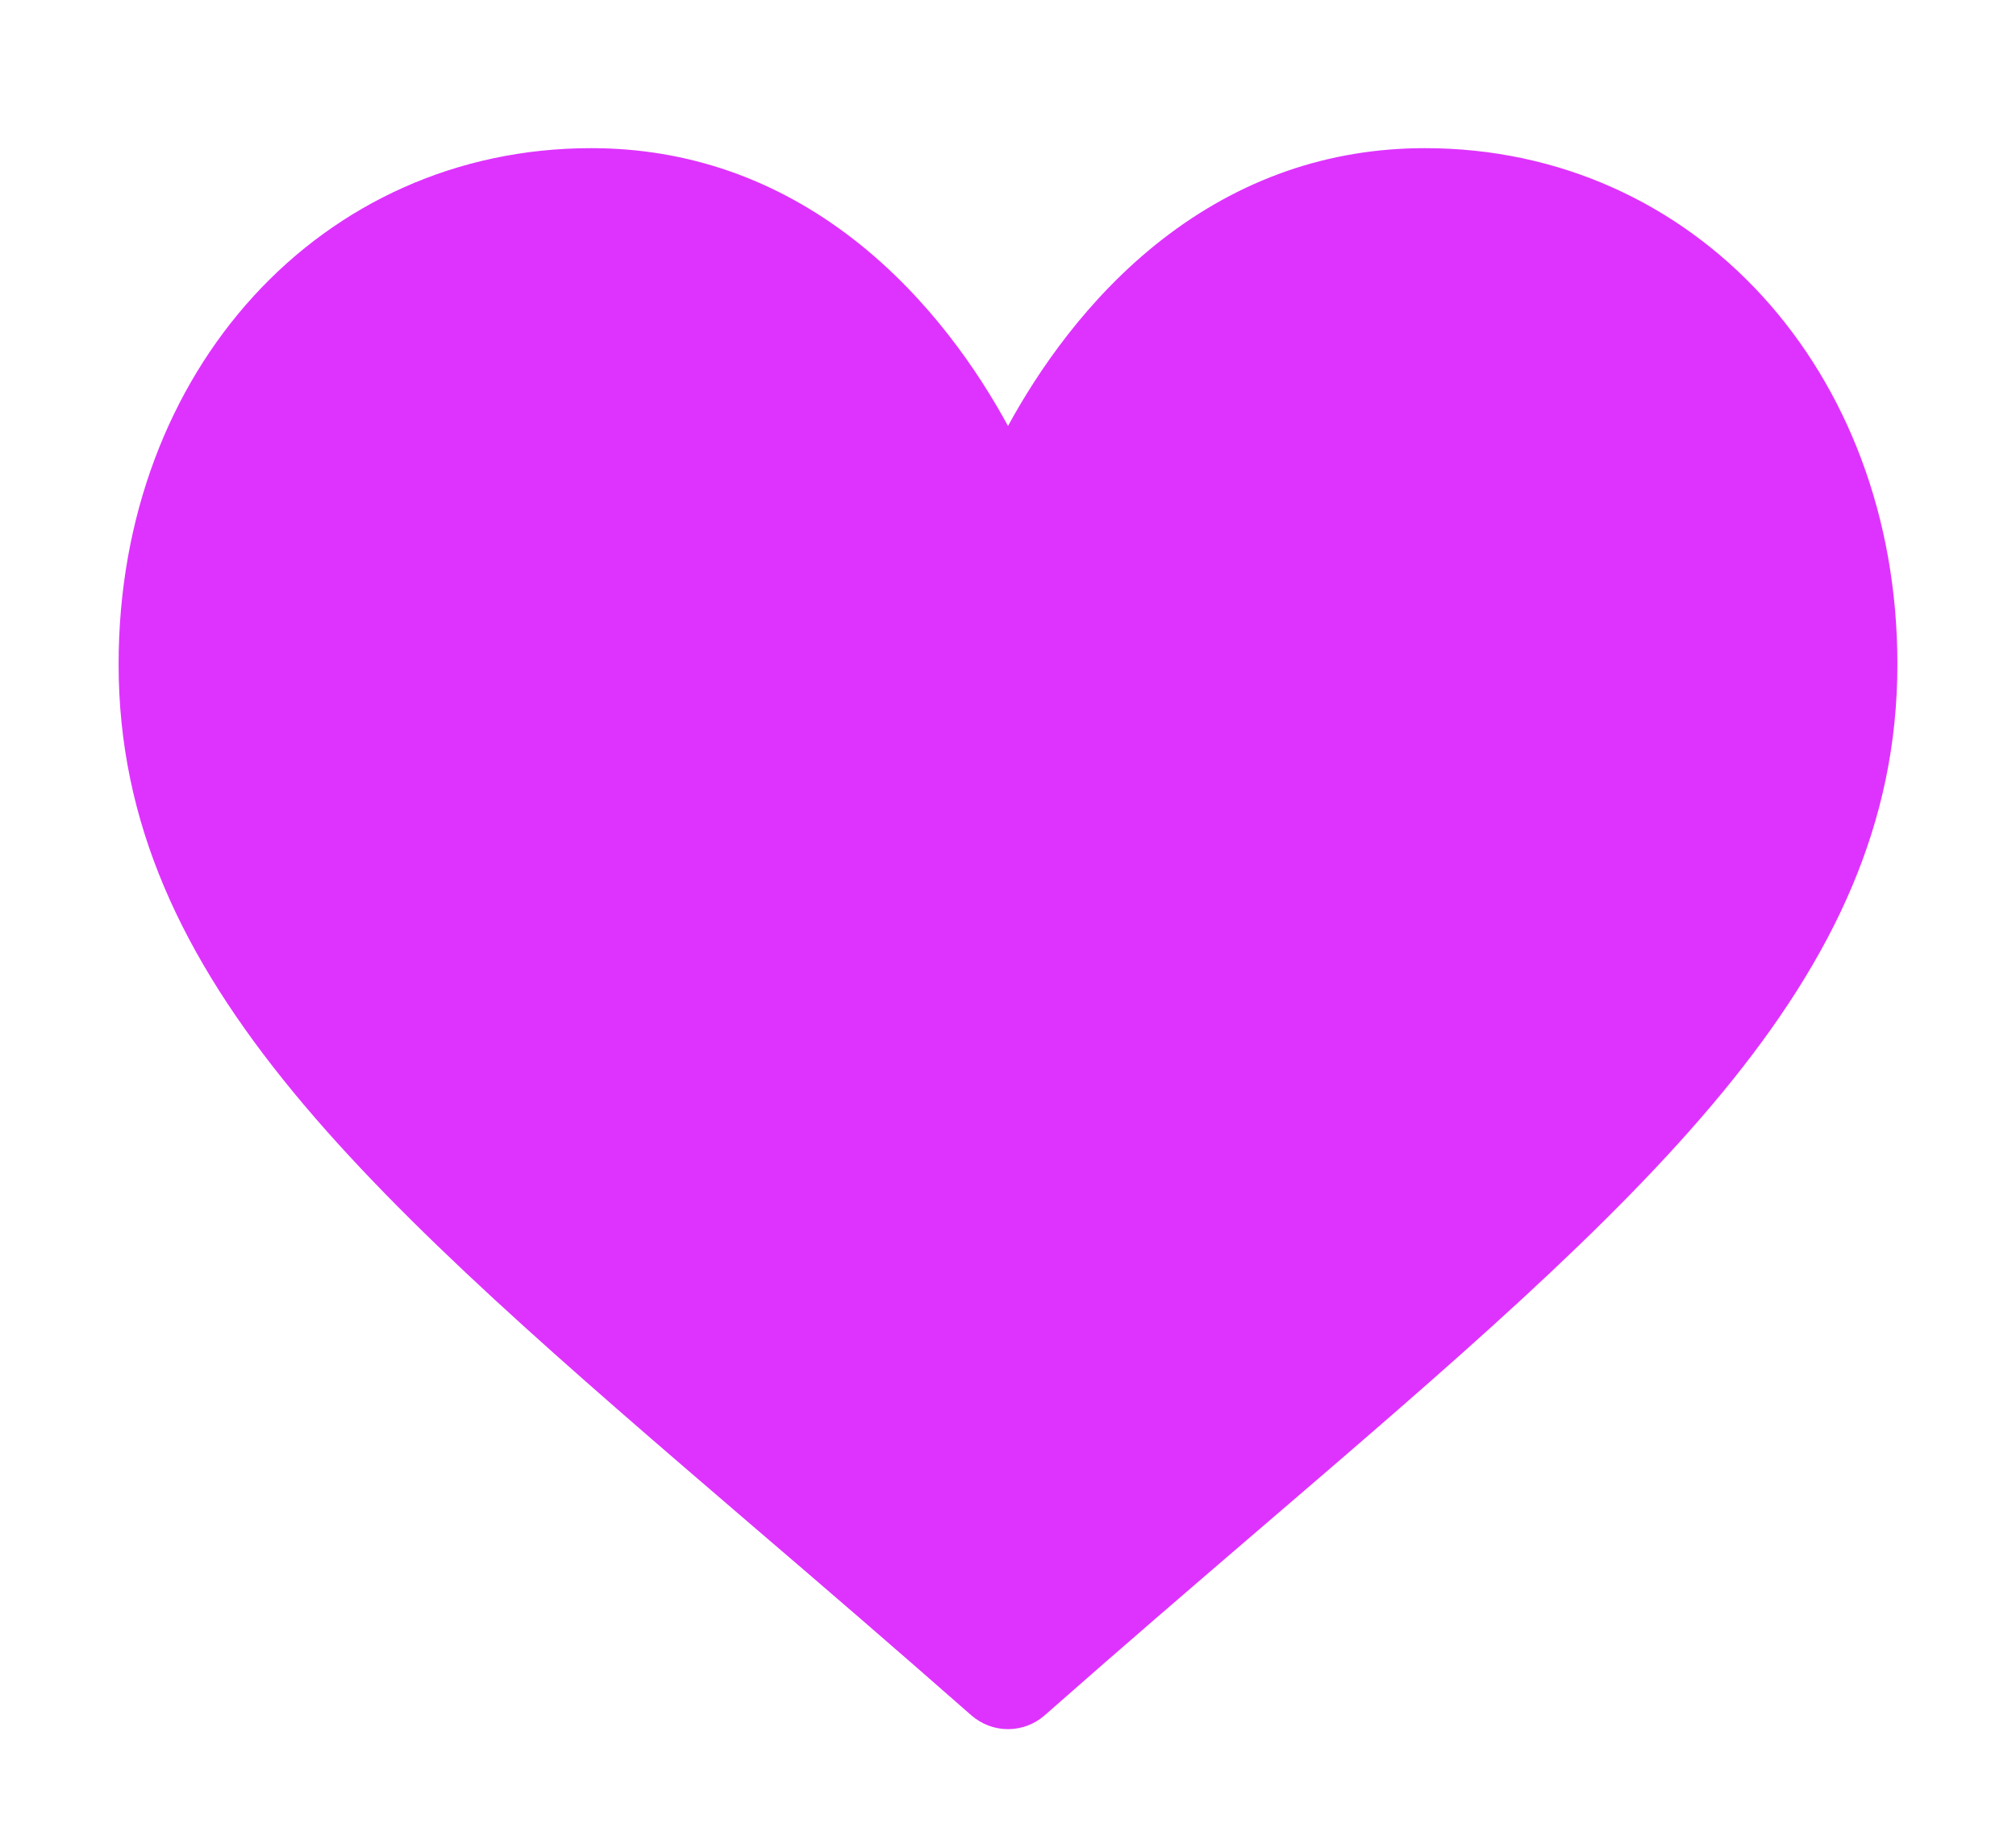 <svg width="12" height="11" viewBox="0 0 12 11" fill="none" xmlns="http://www.w3.org/2000/svg">
<path d="M8.482 0.882C7.907 0.882 7.38 1.066 6.916 1.427C6.471 1.774 6.175 2.215 6 2.536C5.826 2.215 5.529 1.774 5.084 1.427C4.62 1.066 4.093 0.882 3.519 0.882C1.915 0.882 0.706 2.203 0.706 3.954C0.706 5.846 2.215 7.14 4.498 9.1C4.886 9.432 5.325 9.81 5.782 10.212C5.843 10.265 5.92 10.294 6 10.294C6.08 10.294 6.158 10.265 6.218 10.212C6.675 9.809 7.114 9.432 7.502 9.099C9.786 7.14 11.294 5.846 11.294 3.954C11.294 2.203 10.085 0.882 8.482 0.882Z" fill="#DE33FE"/>
</svg>
